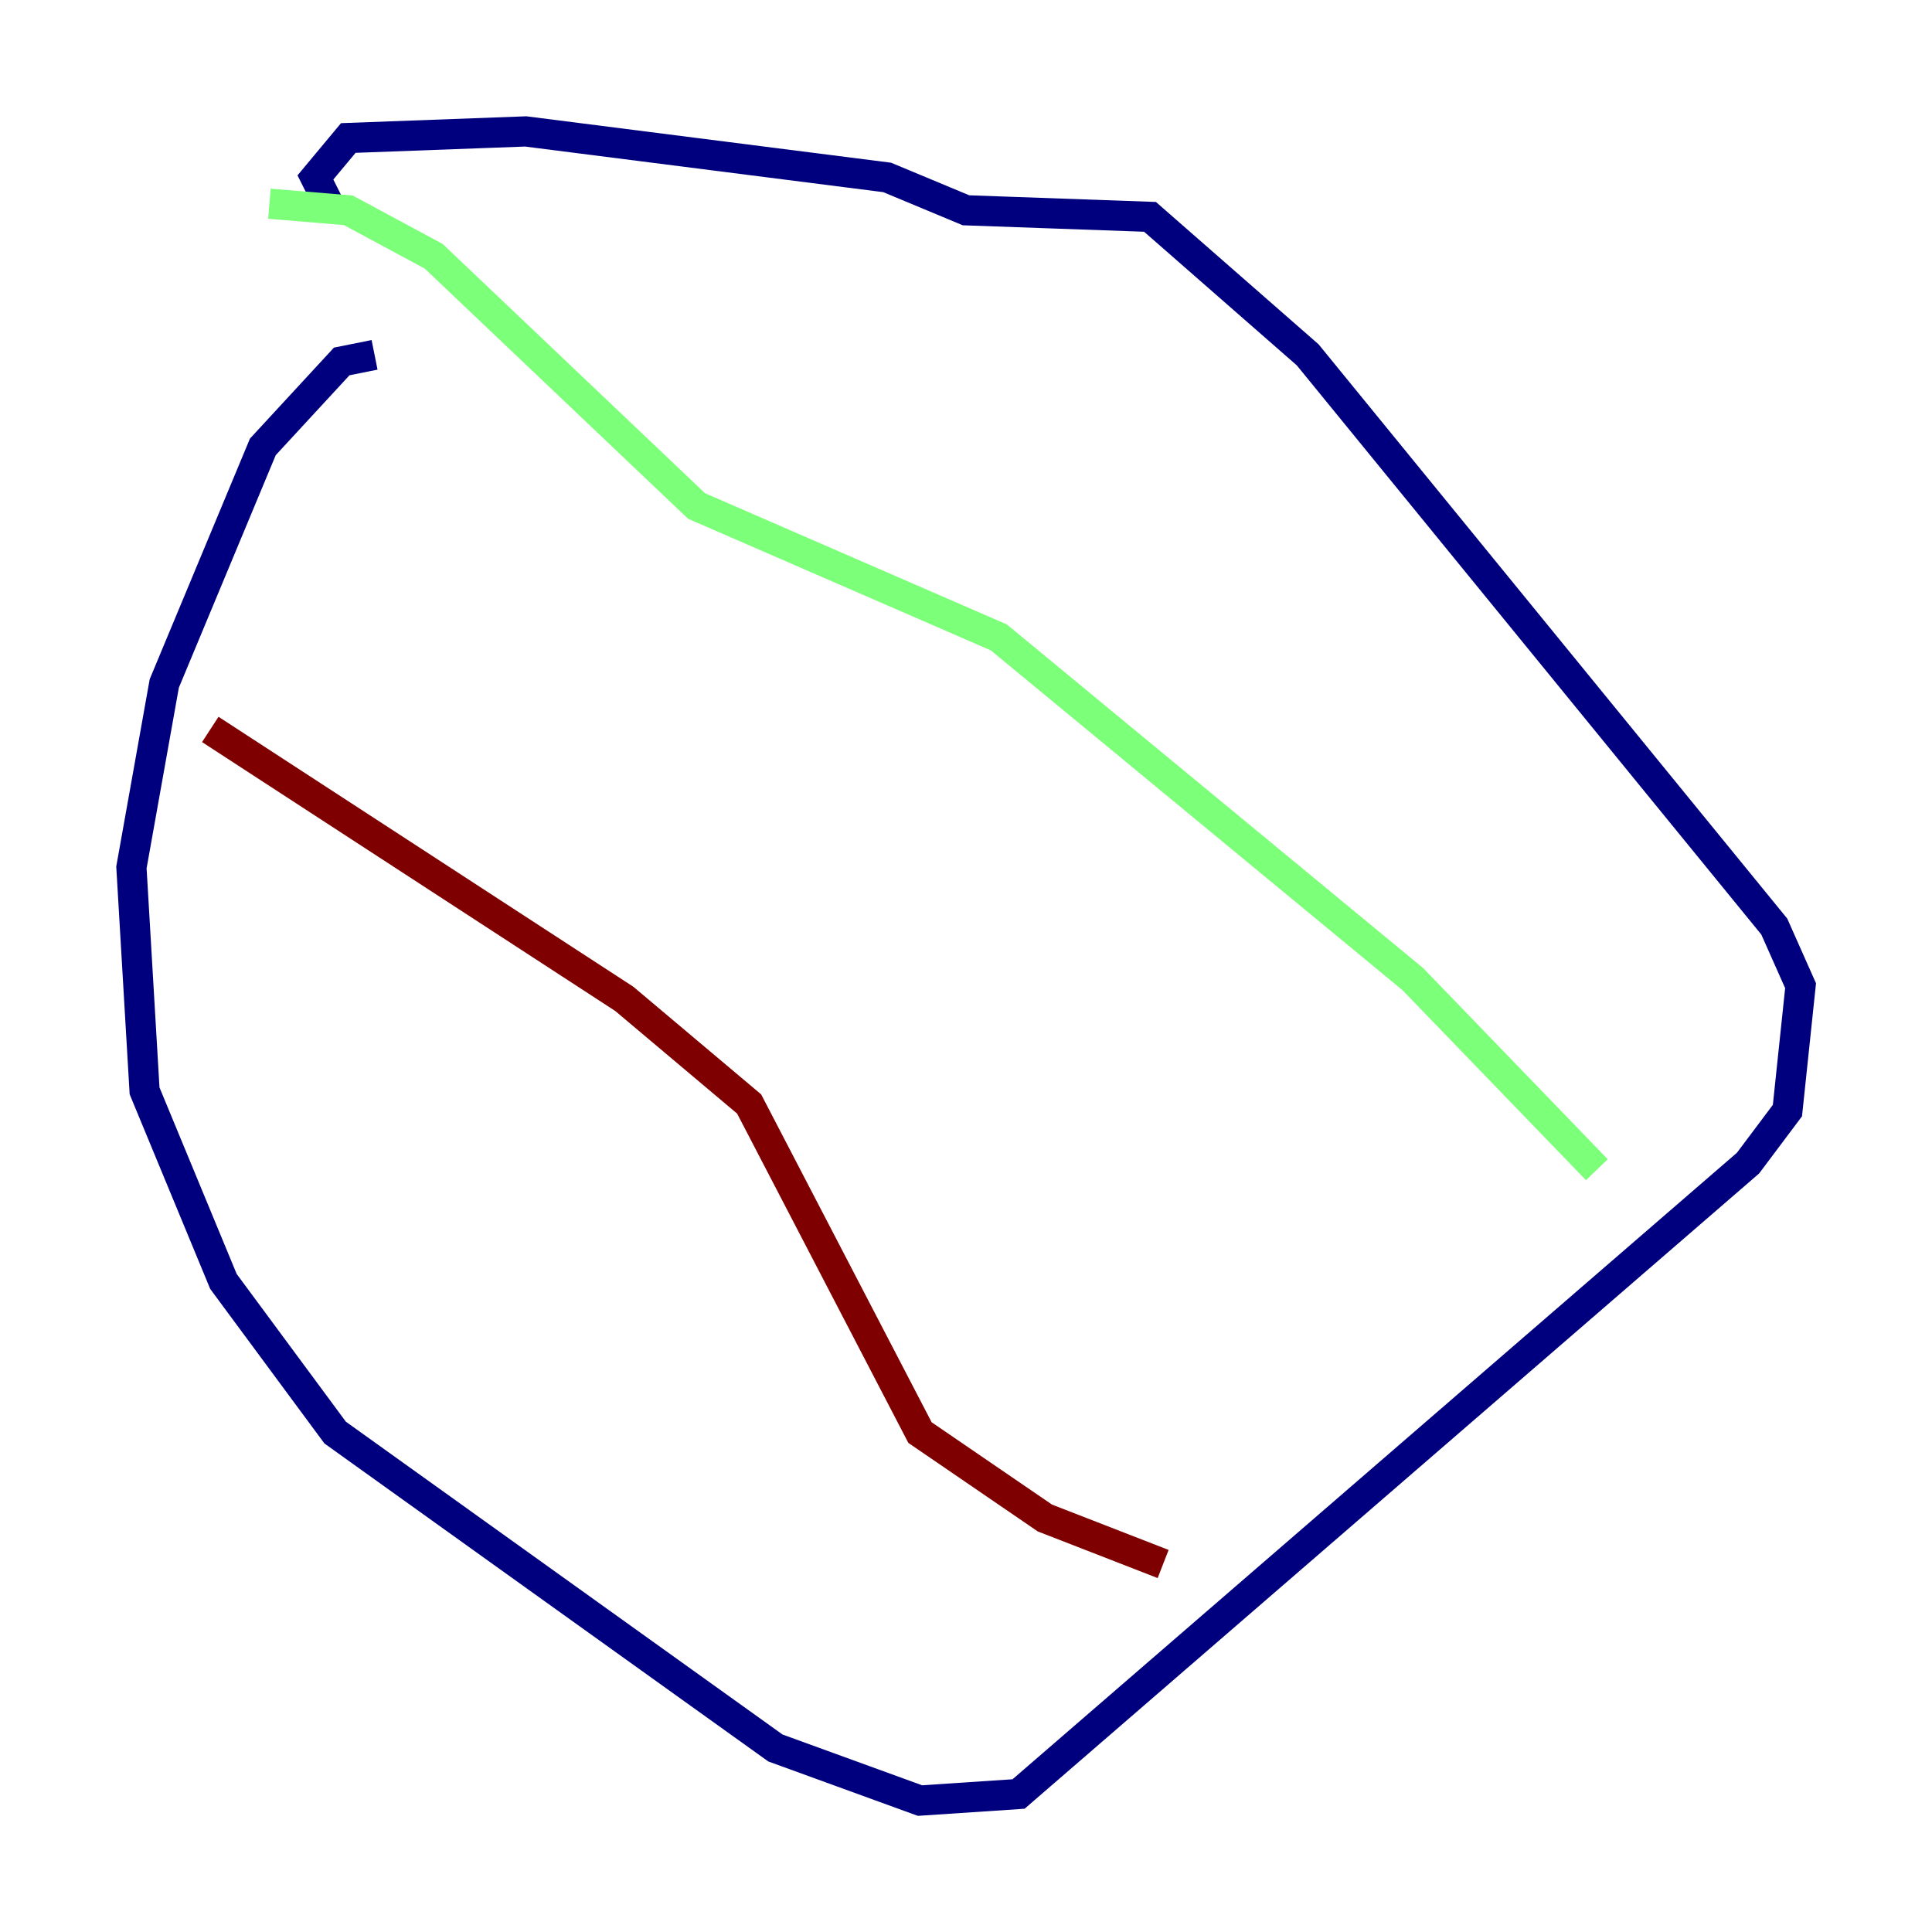 <?xml version="1.0" encoding="utf-8" ?>
<svg baseProfile="tiny" height="128" version="1.2" viewBox="0,0,128,128" width="128" xmlns="http://www.w3.org/2000/svg" xmlns:ev="http://www.w3.org/2001/xml-events" xmlns:xlink="http://www.w3.org/1999/xlink"><defs /><polyline fill="none" points="24.816,23.51 22.64,23.946 17.415,29.605 10.884,45.279 8.707,57.469 9.578,72.272 14.803,84.898 22.204,94.912 51.374,115.809 60.952,119.293 67.483,118.857 115.809,77.061 118.422,73.578 119.293,65.306 117.551,61.388 86.639,23.51 76.191,14.367 64.0,13.932 58.776,11.755 34.83,8.707 23.075,9.143 20.898,11.755 21.769,13.497" stroke="#00007f" stroke-width="2" /><polyline fill="none" points="17.85,13.497 23.075,13.932 28.735,16.98 46.15,33.524 66.177,42.231 93.605,64.871 105.796,77.497" stroke="#7cff79" stroke-width="2" /><polyline fill="none" points="13.932,48.327 41.361,66.177 49.633,73.143 60.952,94.912 69.225,100.571 77.061,103.619" stroke="#7f0000" stroke-width="2" /></svg>